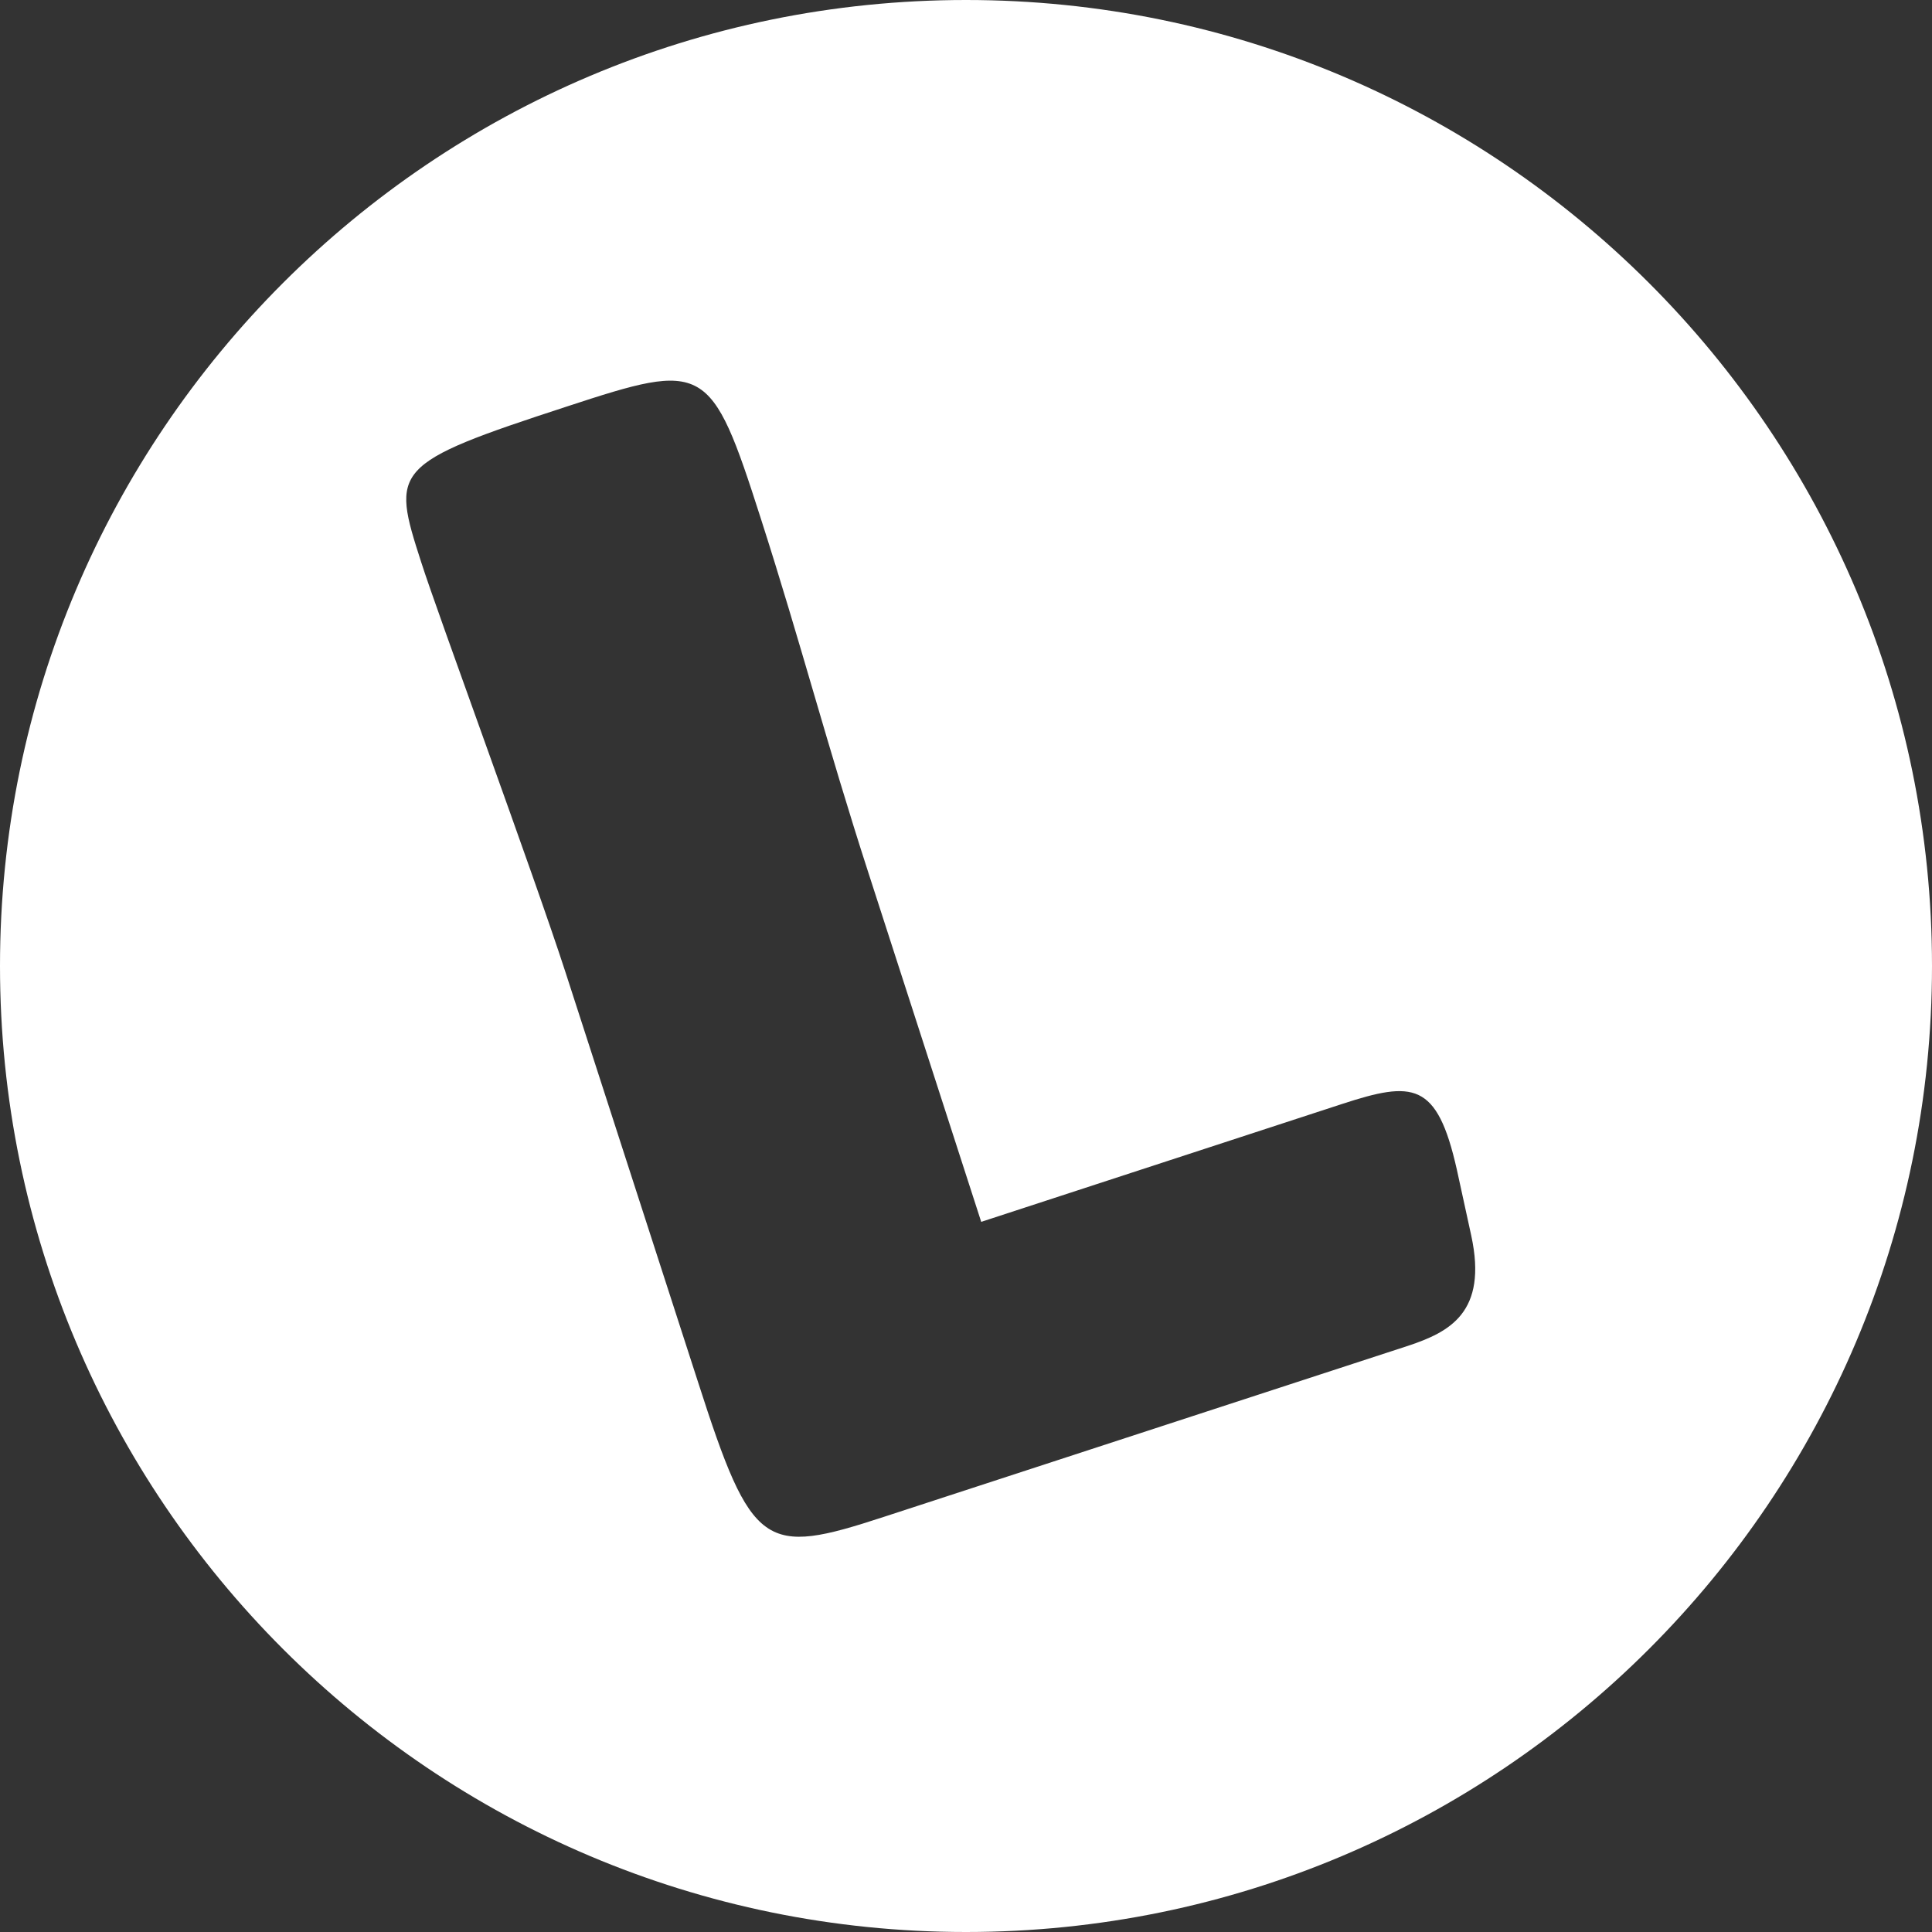 <?xml version="1.0" encoding="utf-8"?>
<!-- Generator: Adobe Illustrator 18.1.1, SVG Export Plug-In . SVG Version: 6.00 Build 0)  -->
<svg version="1.1" id="Warstwa_1" xmlns="http://www.w3.org/2000/svg" xmlns:xlink="http://www.w3.org/1999/xlink" x="0px" y="0px"
	 width="508.2px" height="508.2px" viewBox="0 0 508.2 508.2" enable-background="new 0 0 508.2 508.2" xml:space="preserve">
<rect x="0" y="0" width="508.2" height="508.2" fill="#333333" stroke="none"/>
<path fill="#FFFFFF" d="M254.1,0C113.8,0,0,113.8,0,254.1s113.8,254.1,254.1,254.1s254.1-113.8,254.1-254.1S394.4,0,254.1,0z
	 M370.4,354L232.5,399c-31.5,10.3-34.7,8.7-48.9-35.5l-34.9-107.9c-8.3-25.6-33.7-94.5-37.9-107.7c-7.9-24.5-7.9-25.9,38.4-41
	c36.3-11.9,37.8-11.5,50.9,29.4c10.6,33,17.4,59.5,28.3,93.2l29.7,91.9l94.9-31c18.7-6.1,25-5.9,30.2,17.2L387,325
	C391.4,345.3,381.2,350.4,370.4,354z"/>
</svg>
